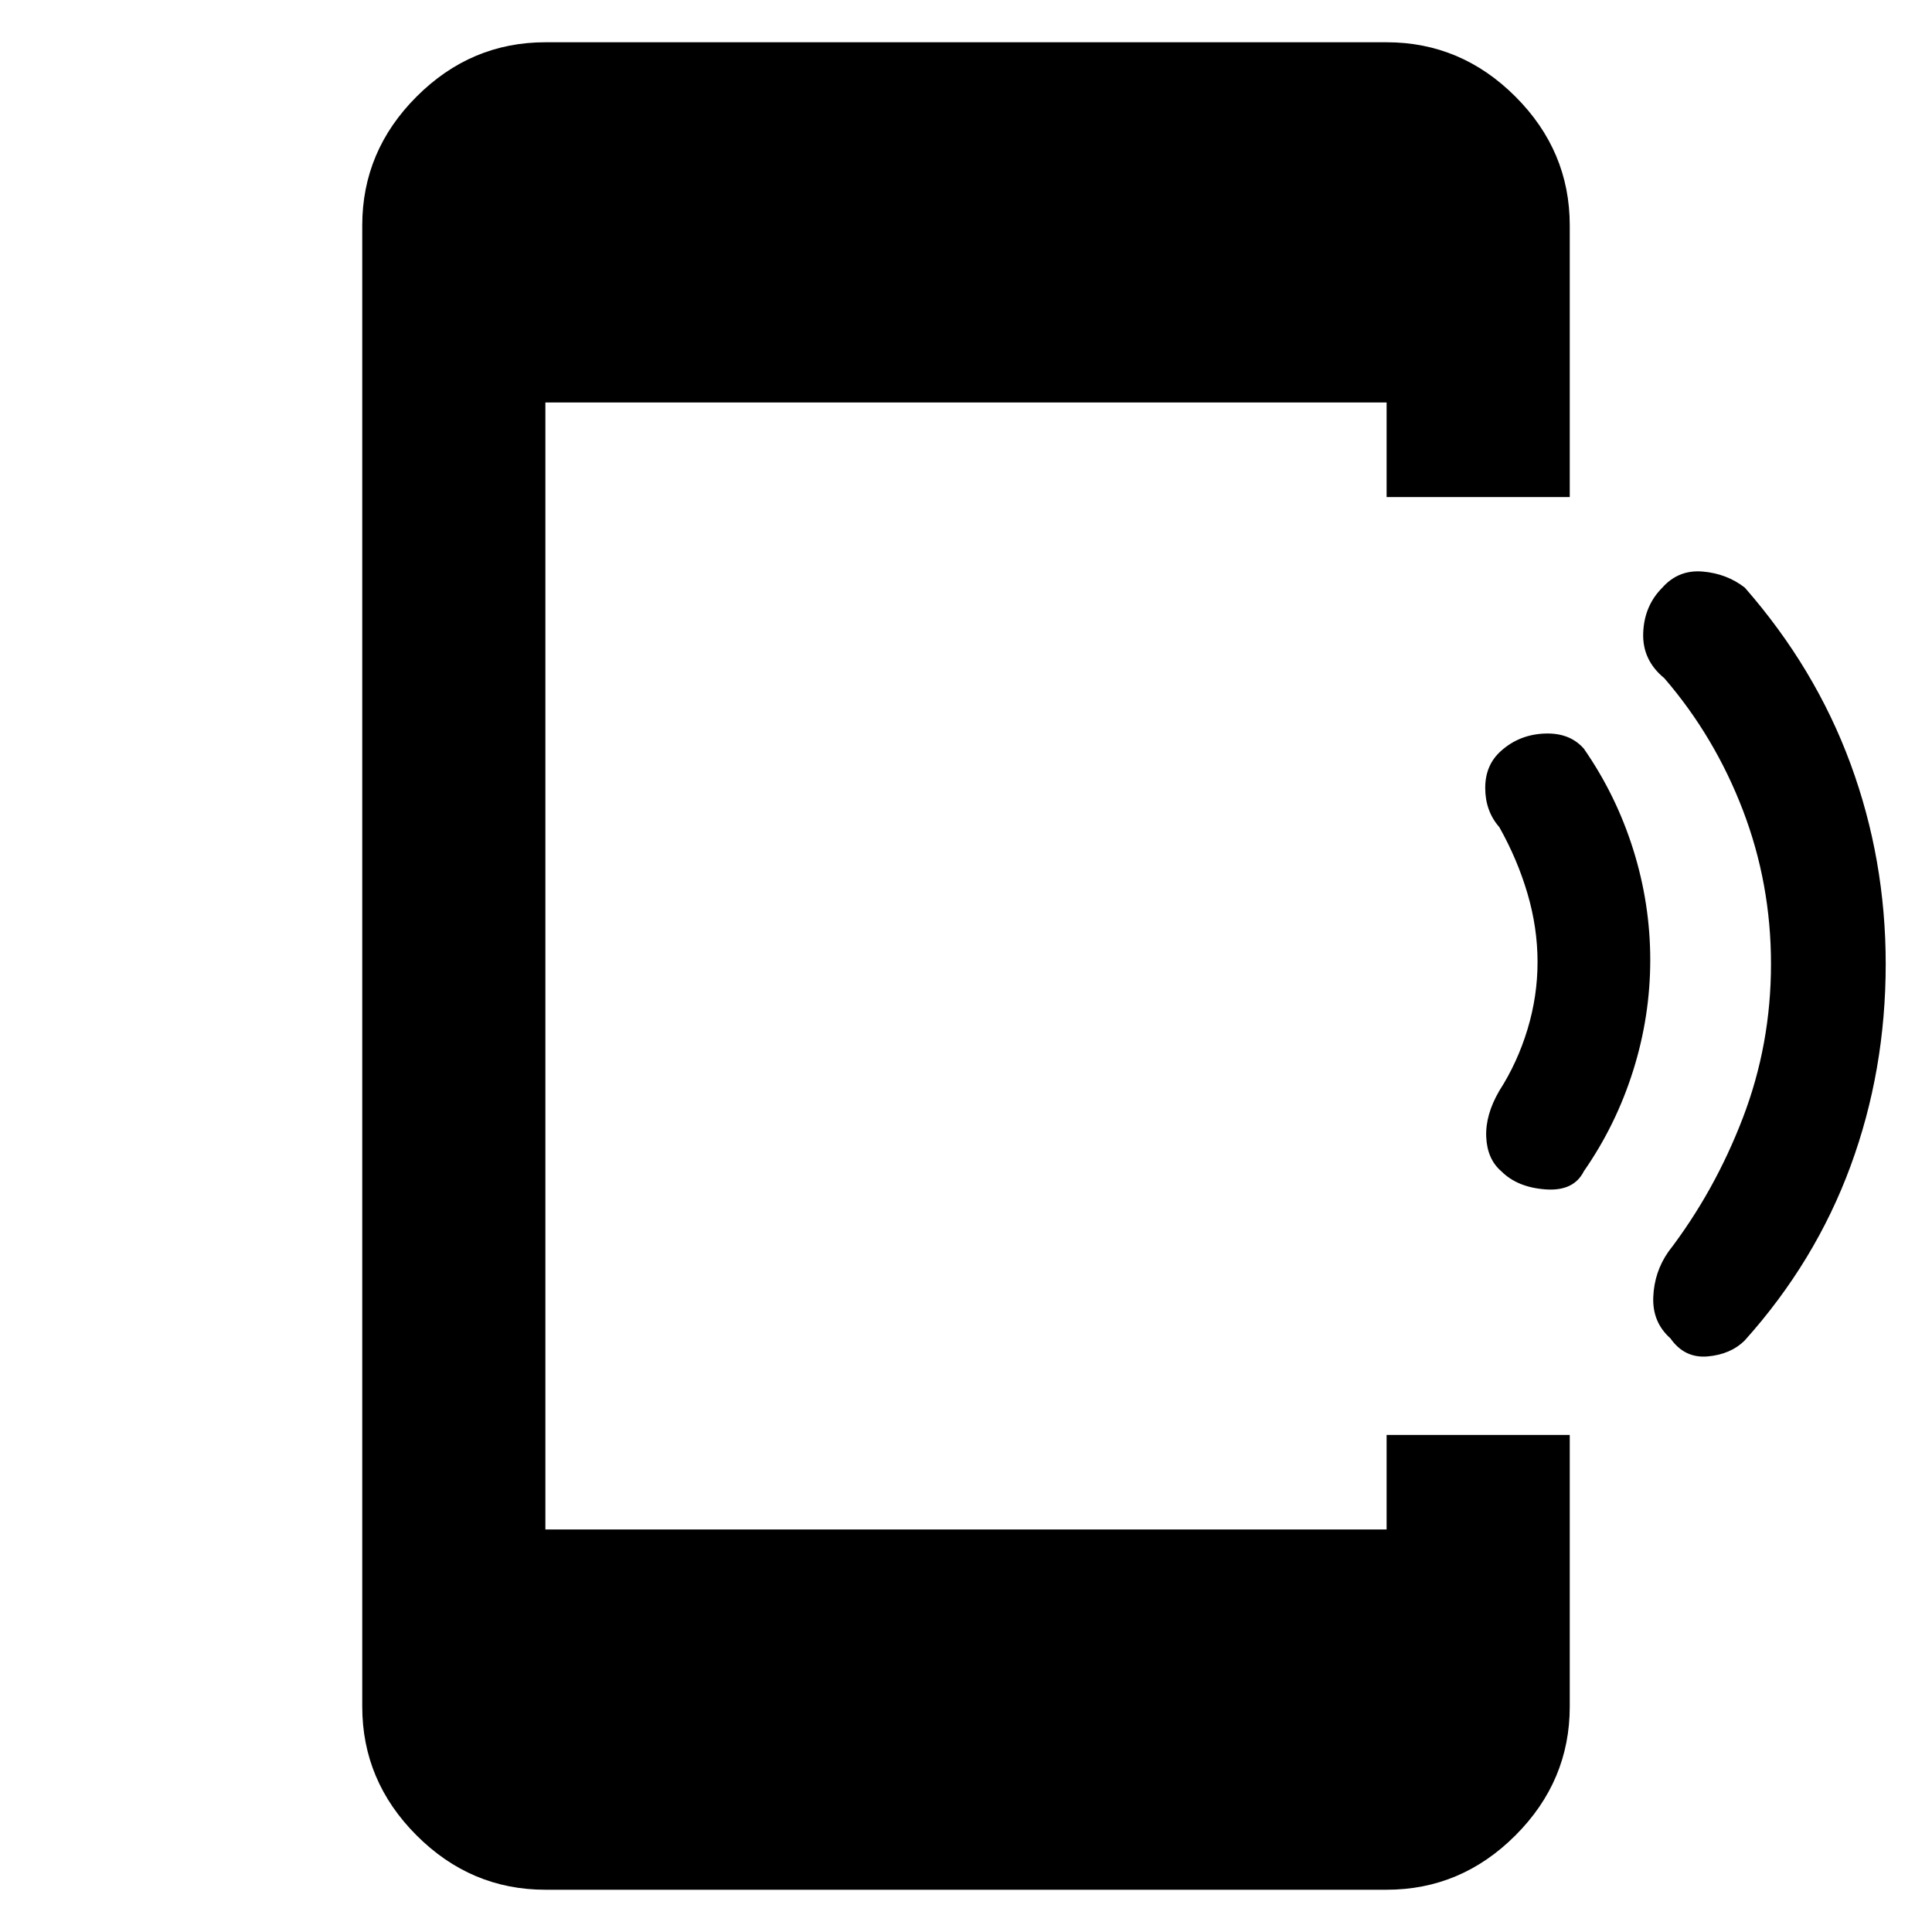 <svg xmlns="http://www.w3.org/2000/svg" height="48" width="48"><path d="M41.5 33.25q-.45-.4-.425-1.025.025-.625.375-1.125 1.15-1.5 1.85-3.325.7-1.825.7-3.825t-.7-3.825q-.7-1.825-1.95-3.275-.55-.45-.525-1.125.025-.675.475-1.125.4-.45 1-.4.6.05 1.05.4 1.75 2 2.625 4.375t.875 4.975q0 2.65-.875 5.025Q45.1 31.35 43.35 33.3q-.35.35-.925.4-.575.05-.925-.45Zm-4.2-4.15q-.35-.3-.375-.85-.025-.55.325-1.15.45-.7.7-1.525.25-.825.25-1.675 0-.85-.25-1.7t-.7-1.65q-.35-.4-.35-.975t.4-.925q.45-.4 1.075-.425.625-.025.975.375.8 1.15 1.225 2.5.425 1.35.425 2.75t-.425 2.75q-.425 1.35-1.225 2.5-.25.5-.95.45-.7-.05-1.1-.45ZM13.55 46.95q-1.85 0-3.2-1.35T9 42.4V5.6q0-1.85 1.35-3.2t3.2-1.35h20.9q1.85 0 3.2 1.35T39 5.6v6.75h-4.55V10h-20.9v28h20.9v-2.35H39v6.75q0 1.85-1.35 3.2t-3.2 1.35Z"/></svg>